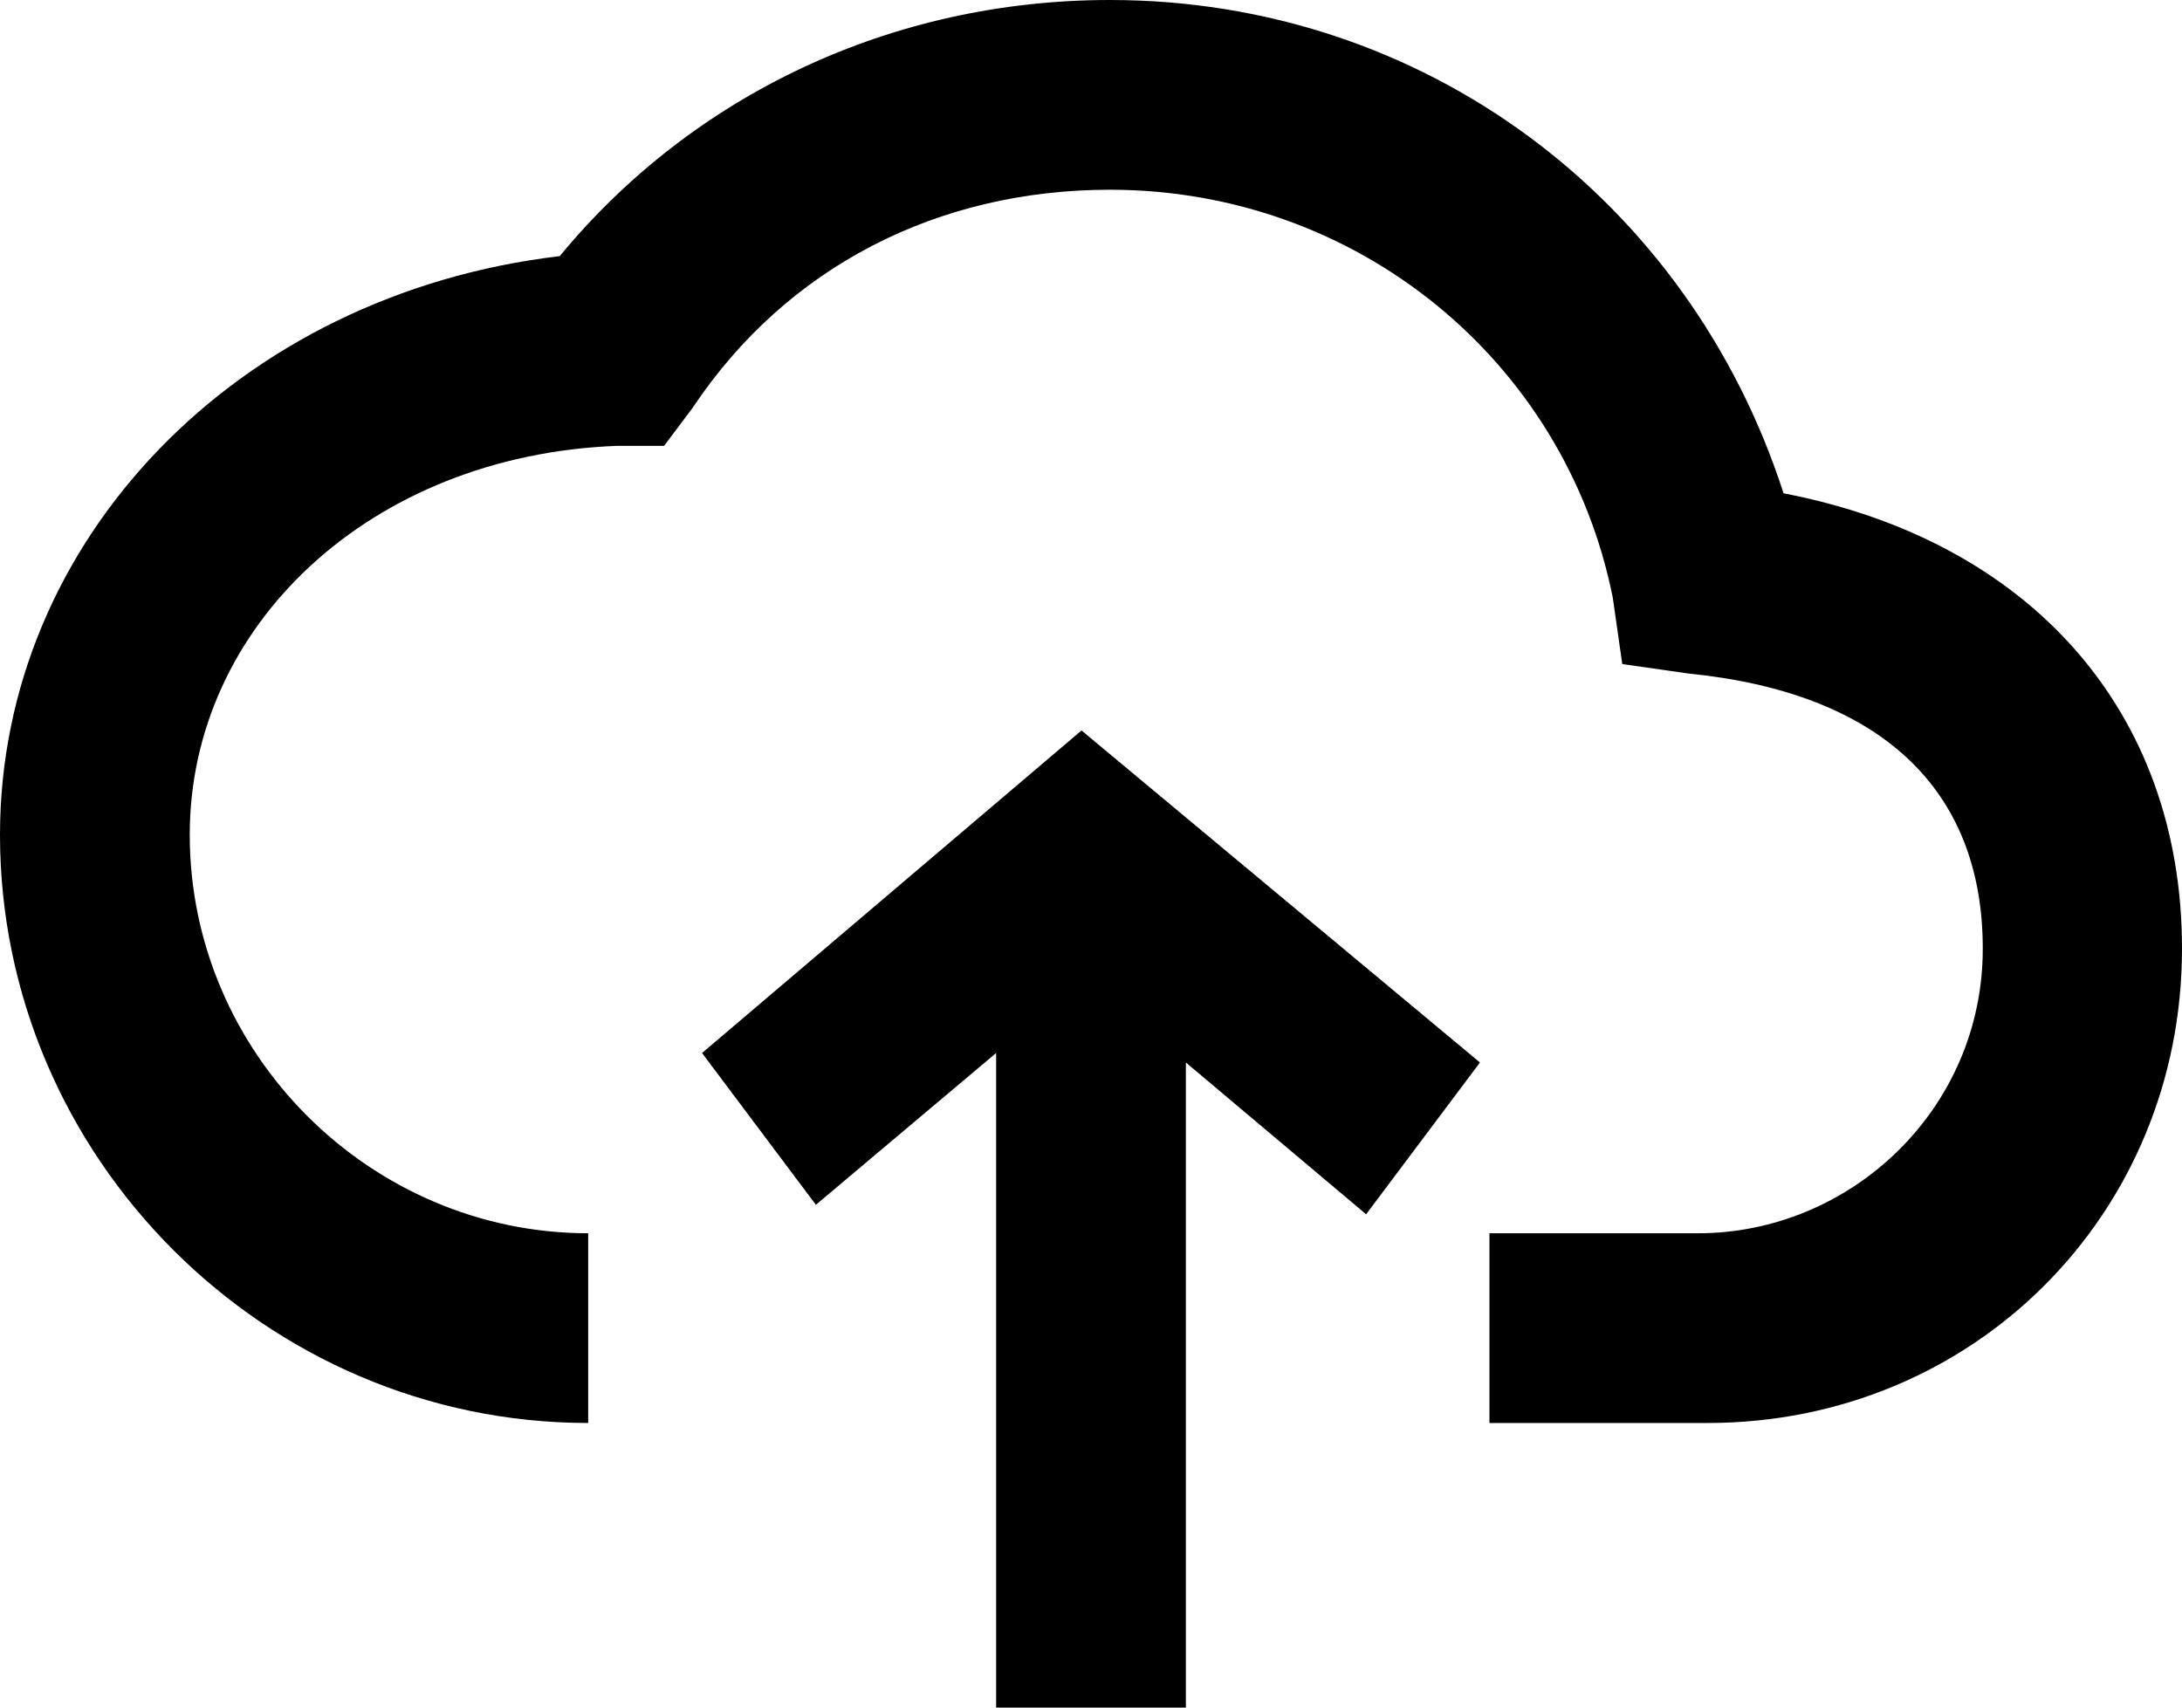 ﻿<?xml version="1.0" encoding="utf-8"?>
<!-- Generator: Adobe Illustrator 20.1.0, SVG Export Plug-In . SVG Version: 6.00 Build 0)  -->
<svg version="1.1" id="Слой_1" xmlns="http://www.w3.org/2000/svg" xmlns:xlink="http://www.w3.org/1999/xlink" x="0px" y="0px"
	 viewBox="0 0 23 18" style="enable-background:new 0 0 23 18;" xml:space="preserve">
<path d="M18.8,5.2C17.8,2.1,15,0,11.7,0C9.4,0,7.3,1,5.9,2.7C2.5,3.1,0,5.7,0,8.8C0,12.2,2.8,15,6.2,15v-2
	C3.9,13,2,11.1,2,8.8c0-2.2,1.9-4,4.5-4.1l0.5,0l0.3-0.4C8.3,2.8,9.9,2,11.7,2c2.6,0,4.8,1.8,5.3,4.3L17.1,7l0.7,0.1
	c2,0.2,3.1,1.2,3.1,2.9c0,1.7-1.4,3-3,3h-2.2v2H18c2.8,0,5-2.2,5-5C23,7.5,21.4,5.7,18.8,5.2z"/>
<polygon points="7.4,11.1 8.6,12.7 10.5,11.1 10.5,18 12.5,18 12.5,11.2 14.4,12.8 15.6,11.2 11.4,7.7 "/>
</svg>

